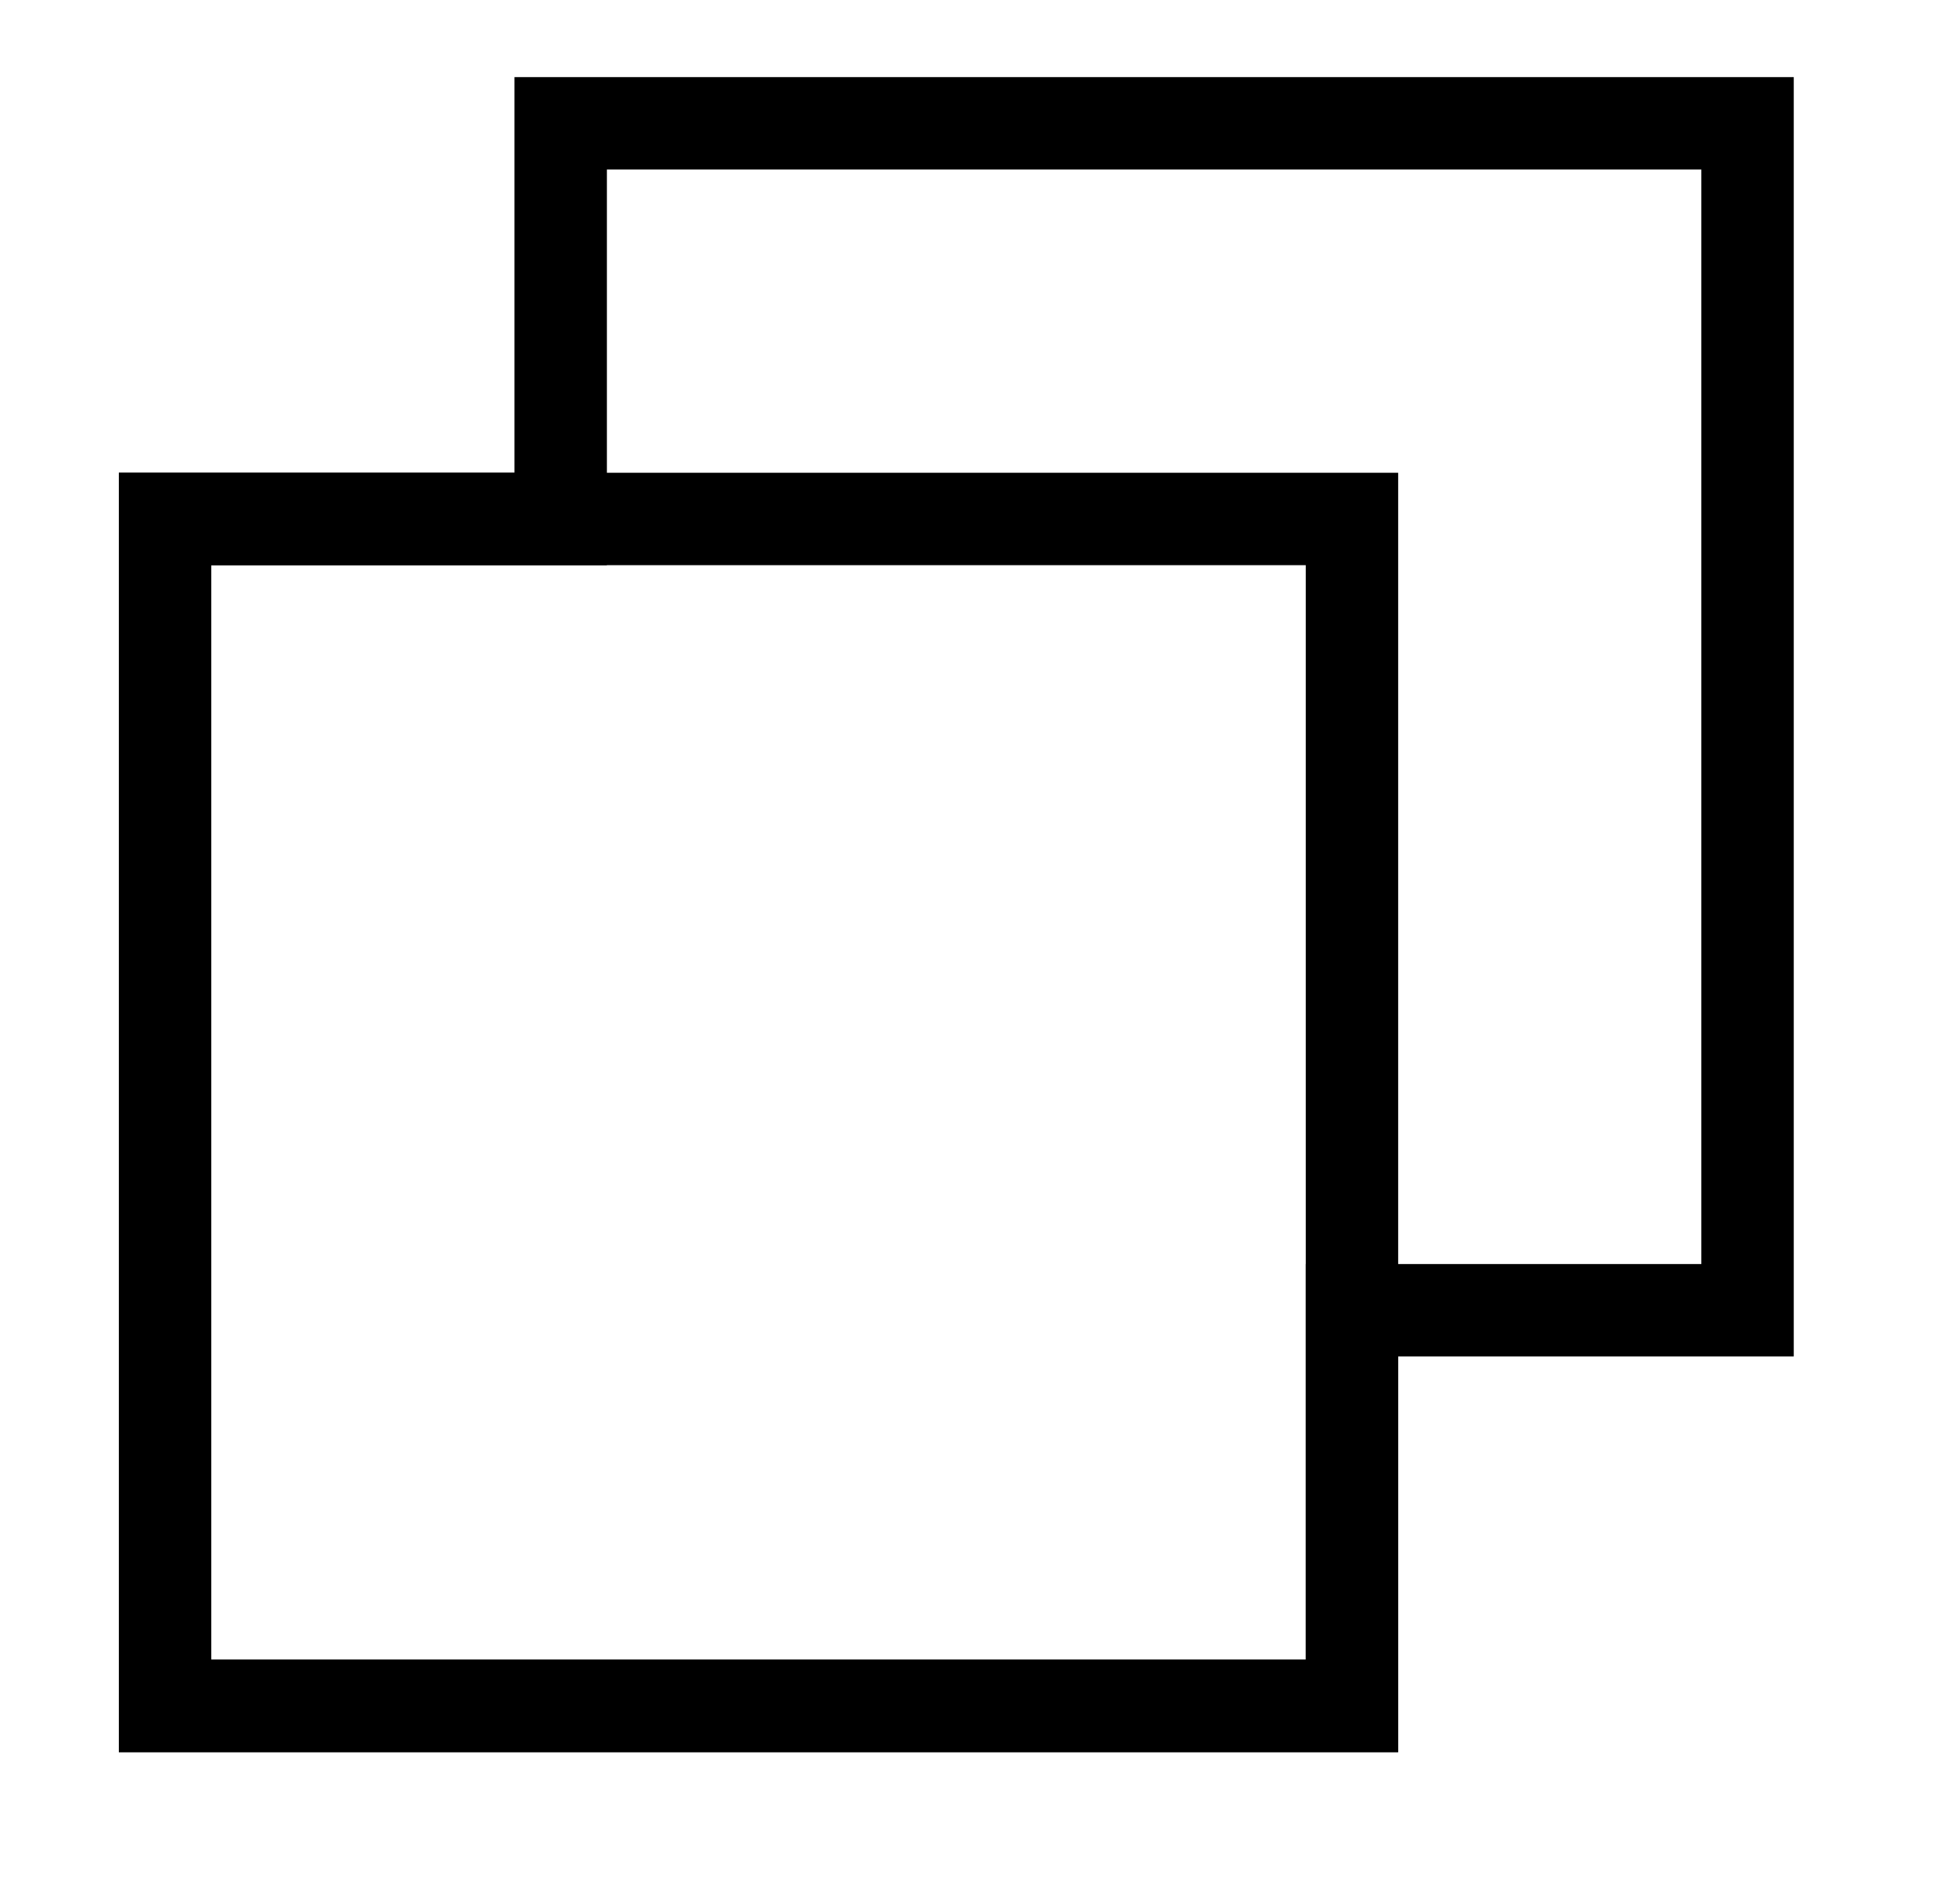 <?xml version="1.0" encoding="UTF-8" standalone="no"?><!DOCTYPE svg PUBLIC "-//W3C//DTD SVG 1.1//EN" "http://www.w3.org/Graphics/SVG/1.1/DTD/svg11.dtd"><svg width="100%" height="100%" viewBox="0 0 51 50" version="1.1" xmlns="http://www.w3.org/2000/svg" xmlns:xlink="http://www.w3.org/1999/xlink" xml:space="preserve" style="fill-rule:evenodd;clip-rule:evenodd;stroke-linejoin:round;stroke-miterlimit:1.414;"><rect id="restore" x="0.844" y="0.114" width="48.54" height="48.54" style="fill:none;"/><g id="restore1"><path d="M47.107,35.622l-10.39,0l0,10.39l-33.596,0l0,-33.597l10.39,0l0,-10.39l33.596,0l0,33.597Zm-31.169,-31.17l0,10.39l-10.39,0l0,28.743l28.742,0l0,-10.39l10.39,0l0,-28.743l-28.742,0Z"/><path d="M36.718,46.012l-33.597,0l0,-33.597l33.597,0l0,33.597Zm-31.17,-31.17l0,28.743l28.743,0l0,-28.743l-28.743,0Z"/></g></svg>